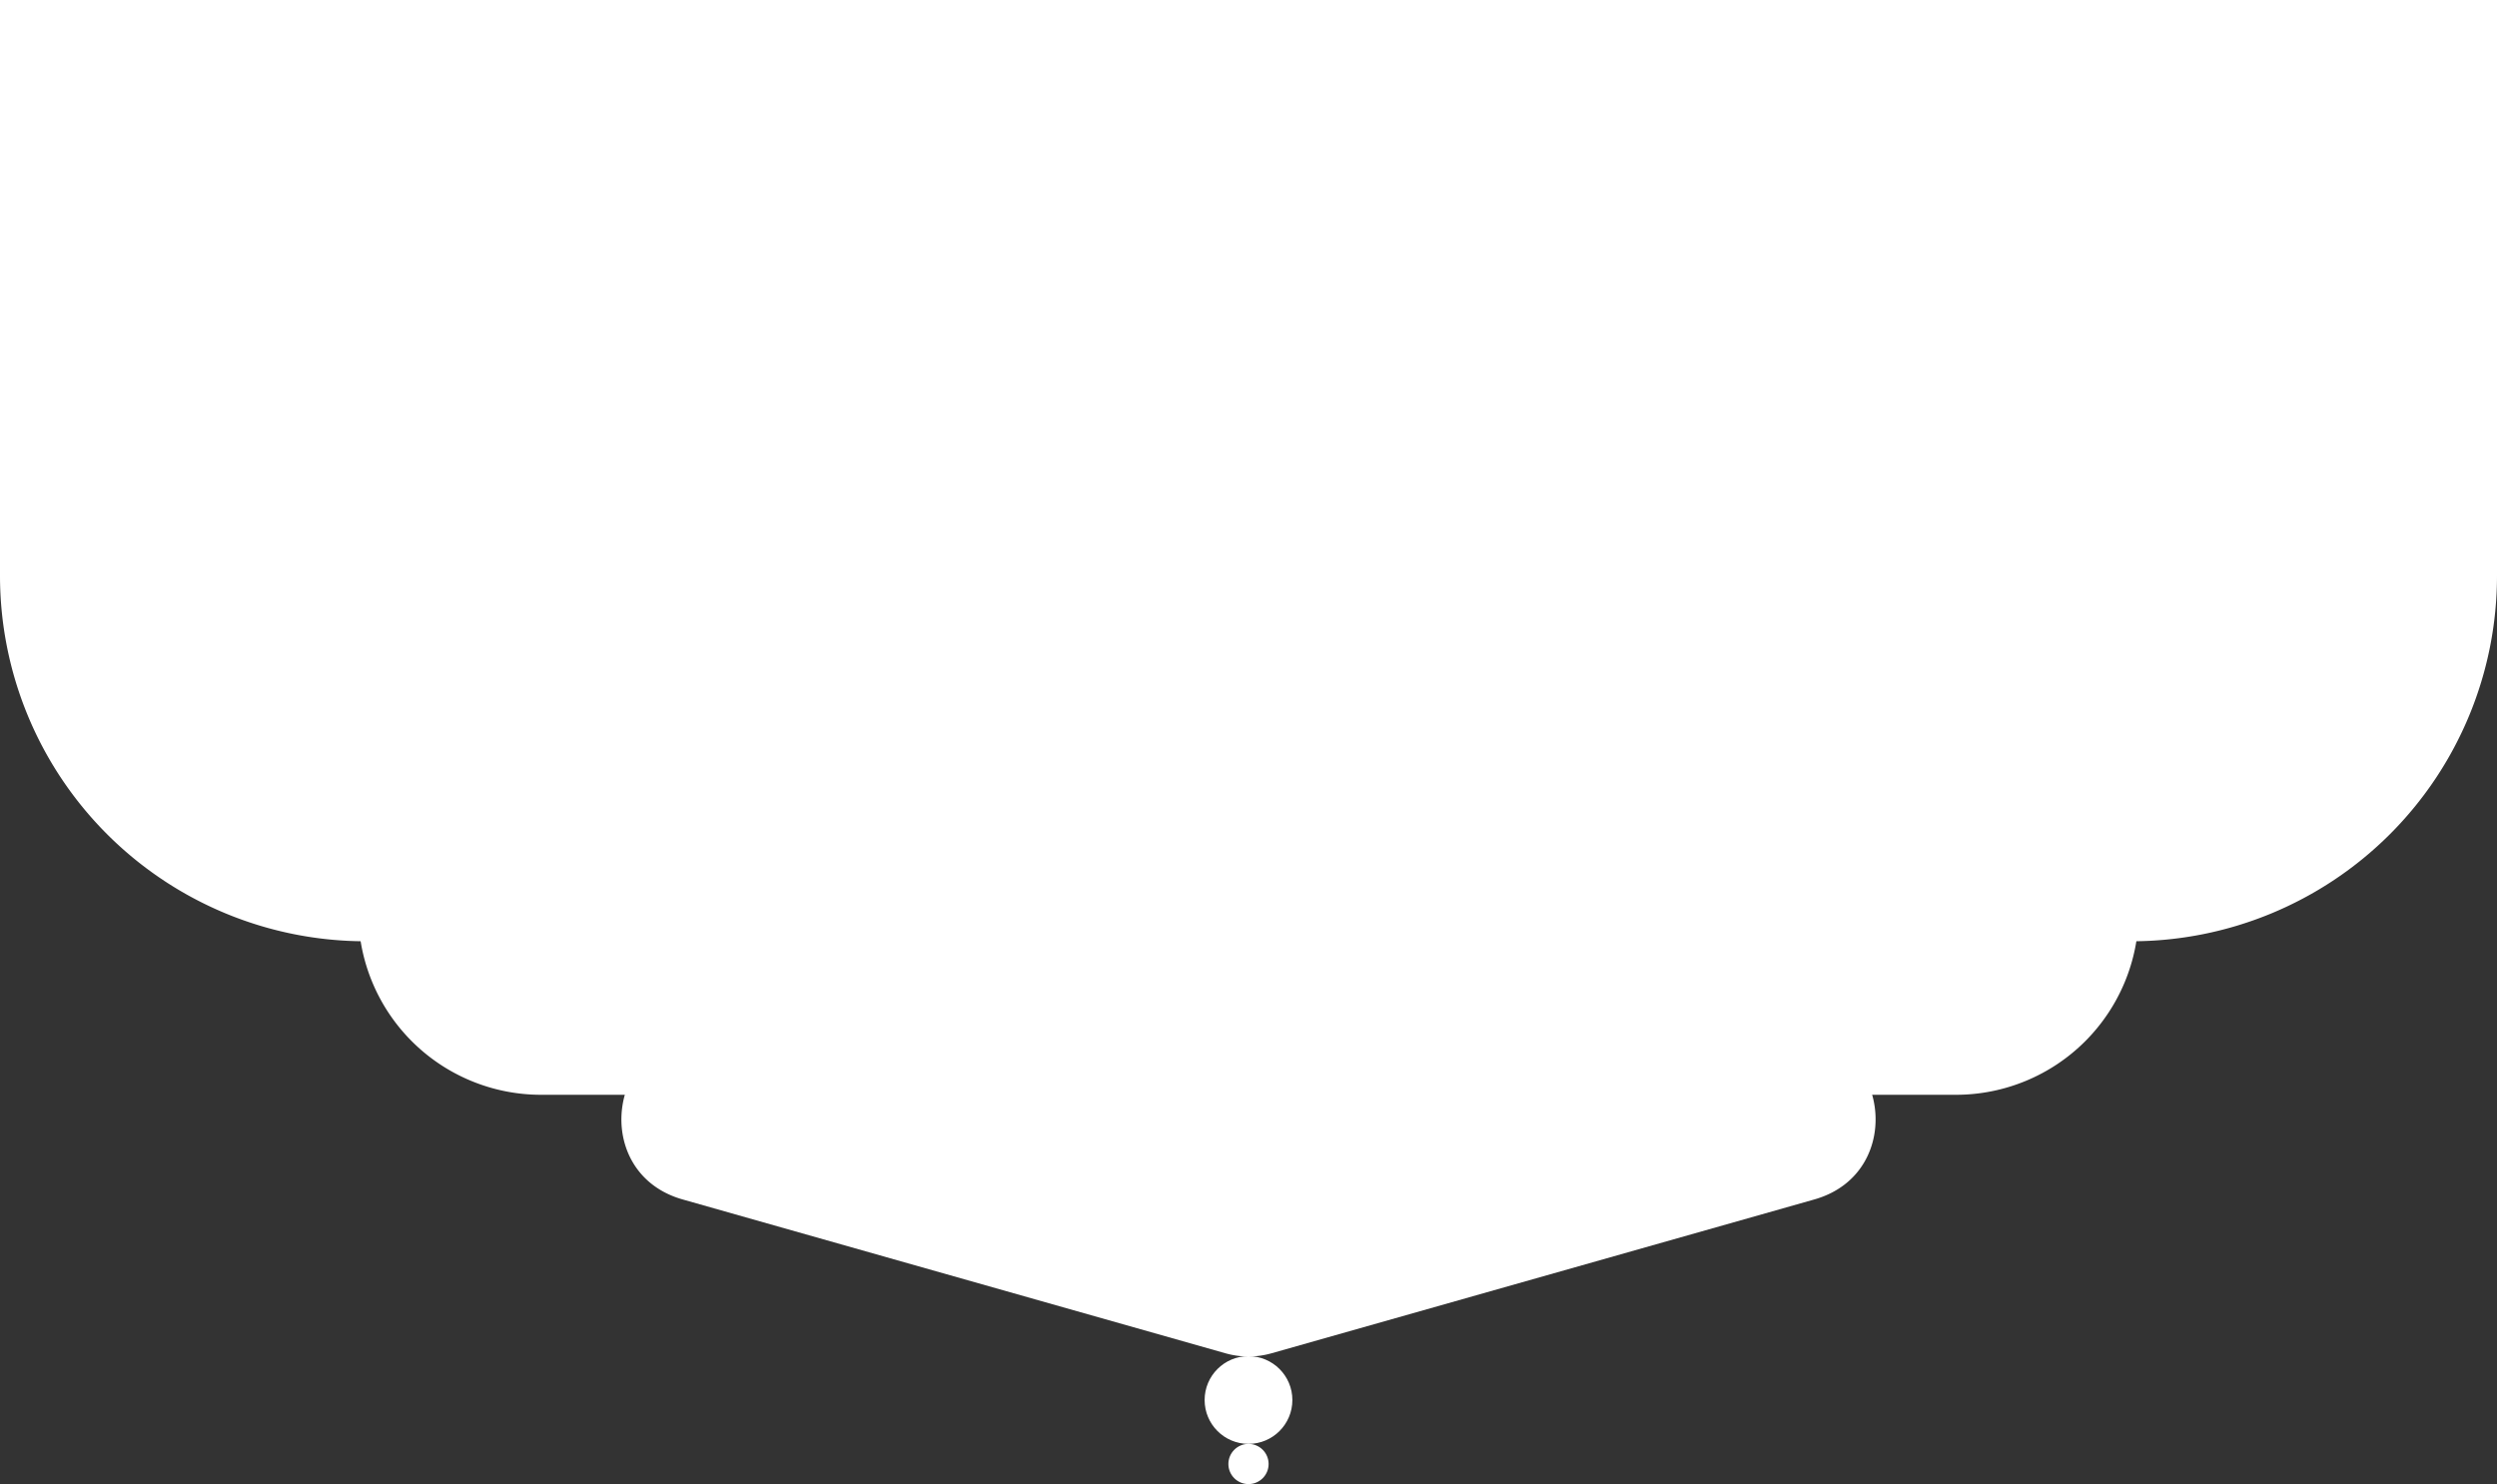 <svg id="Component_3_1" data-name="Component 3 – 1" xmlns="http://www.w3.org/2000/svg" width="1366" height="812" viewBox="0 0 1366 812">
  <rect x="0" y="0" width="1366" height="812" fill="#333333" stroke="none"/>
  <path id="Rectangle_26" data-name="Rectangle 26" d="M0,0H1366a0,0,0,0,1,0,0V315a200,200,0,0,1-200,200H200A200,200,0,0,1,0,315V0A0,0,0,0,1,0,0Z" fill="#fff"/>
  <path id="Rectangle_27" data-name="Rectangle 27" d="M0,0H974a0,0,0,0,1,0,0V471A100,100,0,0,1,874,571H100A100,100,0,0,1,0,471V0A0,0,0,0,1,0,0Z" transform="translate(196 28)" fill="#fff"/>
  <path id="Polygon_2" data-name="Polygon 2" d="M615.456,3.555a46,46,0,0,1,25.088,0L937.566,87.743C988.941,102.3,978.421,178,925.022,178H330.977c-53.4,0-63.919-75.695-12.544-90.257Z" transform="translate(1311 744) rotate(180)" fill="#fff"/>
  <circle id="Ellipse_4" data-name="Ellipse 4" cx="24" cy="24" r="24" transform="translate(659 742)" fill="#fff"/>
  <circle id="Ellipse_5" data-name="Ellipse 5" cx="11" cy="11" r="11" transform="translate(672 790)" fill="#fff"/>
</svg>
